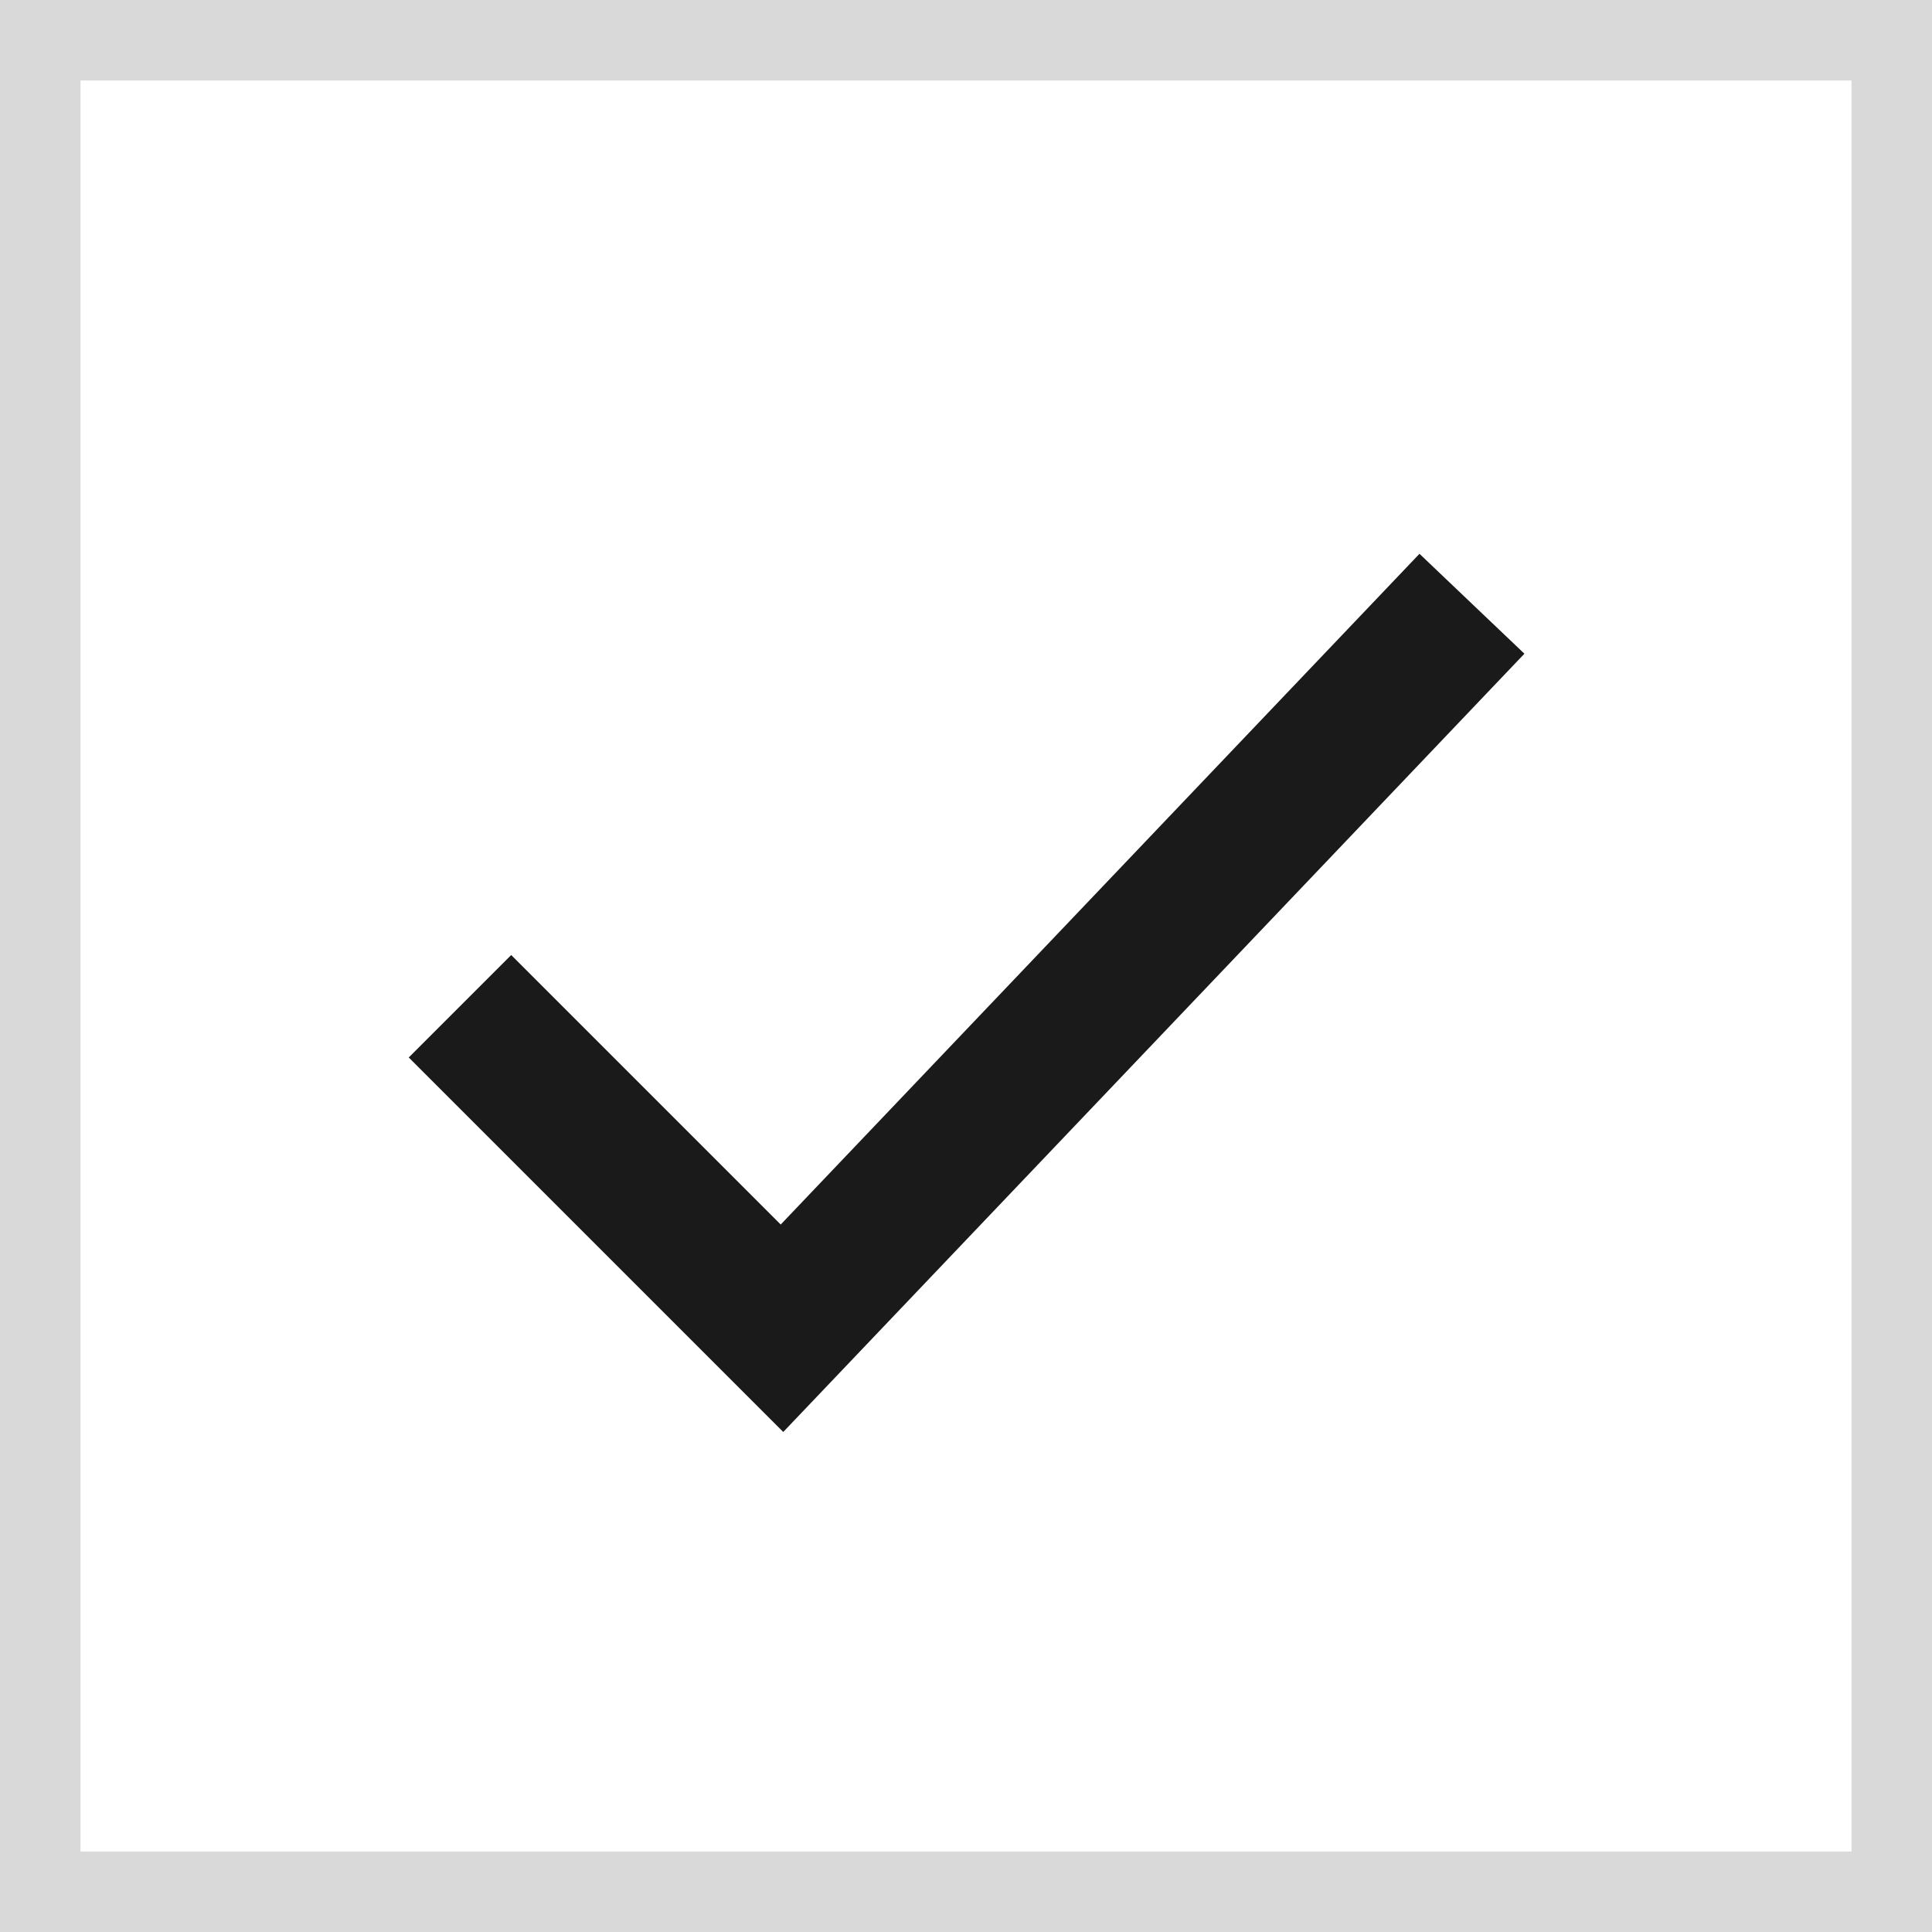 <svg width="24" height="24" viewBox="0 0 24 24" fill="none" xmlns="http://www.w3.org/2000/svg">
<rect x="0" y="0" width="24" height="24" fill="#808080" stroke="none"/>
<path d="M0.5 0.5H23.5V23.5H0.5V0.5Z" fill="white" stroke="#D9D9D9"/>
<path d="M5.714 12.5L9.714 16.5L18.285 7.5" stroke="#1A1A1A" stroke-width="1.8"/>
</svg>
